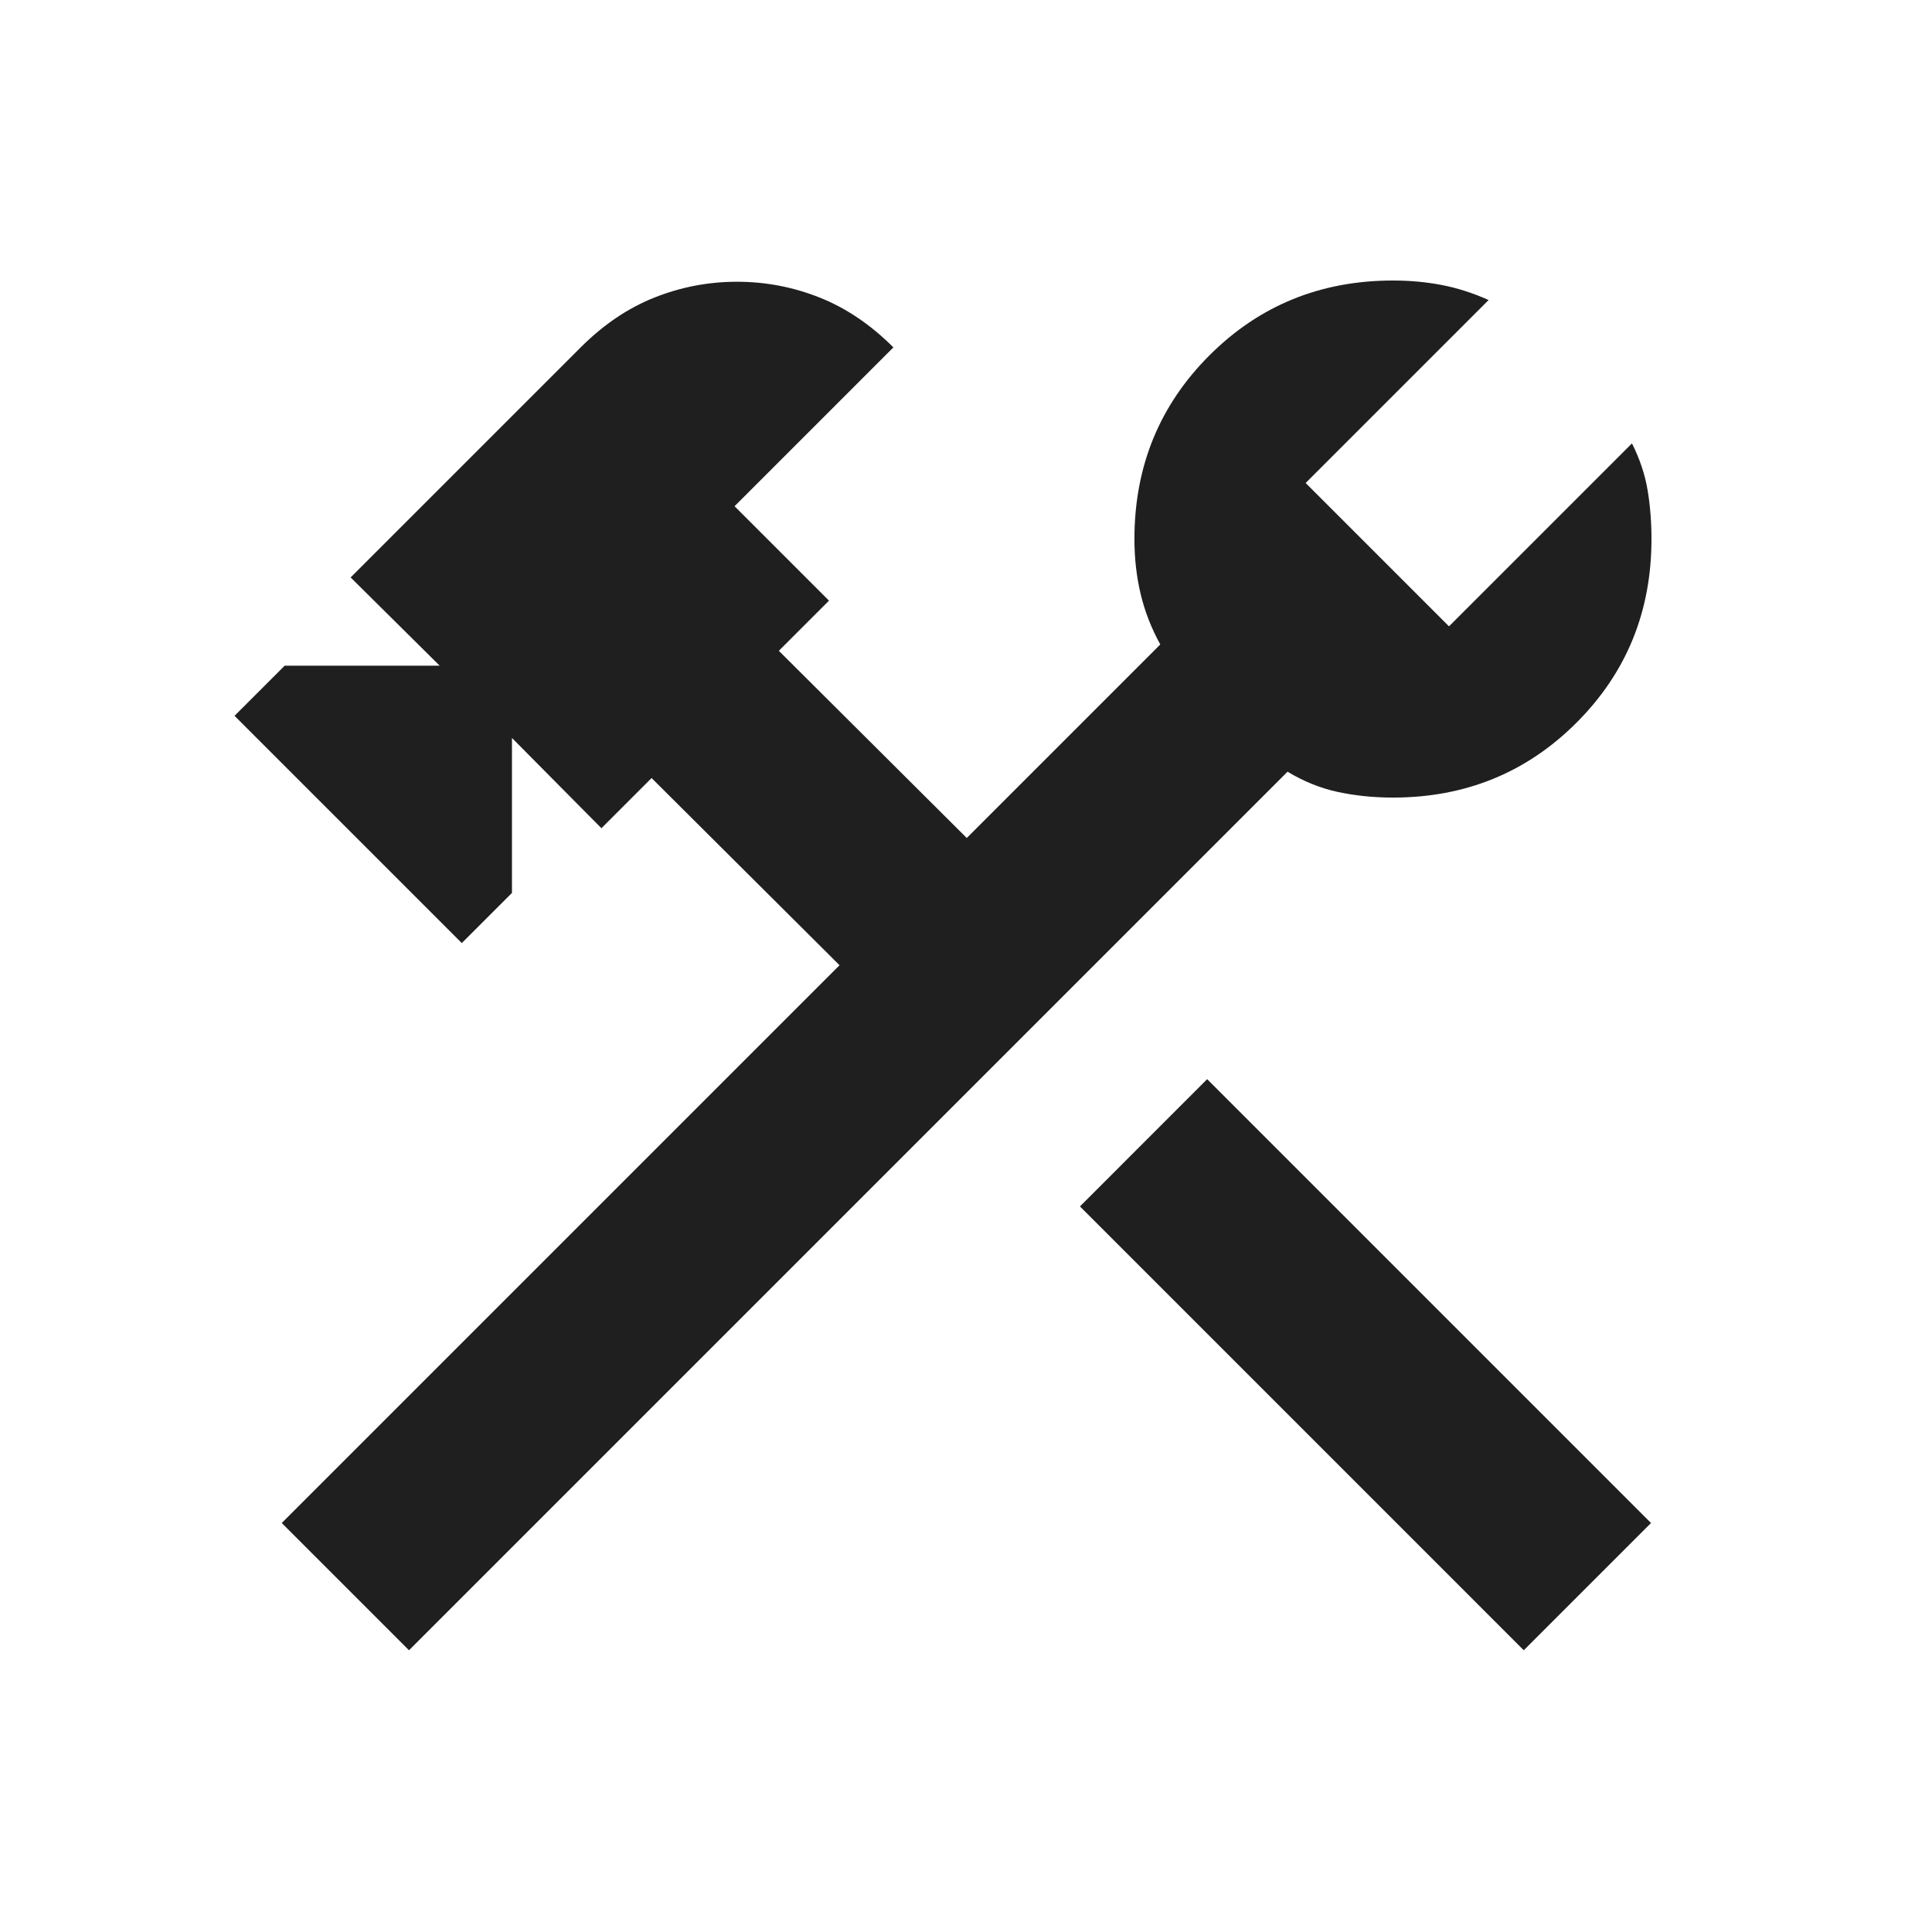 <svg xmlns="http://www.w3.org/2000/svg" height="24px" viewBox="0 -960 960 960" width="24px" fill="#1f1f1f"><path d="M757.15-140 536.62-360.54l63.22-63.23 220.54 220.54L757.15-140Zm-553.92 0L140-203.23l277.16-277.15-93.39-93.01-24.92 24.93-44.46-44.85v77l-24.93 24.92-112.92-112.92 24.92-24.92h77l-44.23-43.85 114.31-114.3q16.92-16.93 36.65-24.77 19.73-7.85 41.04-7.85t41.04 7.85q19.73 7.84 36.65 24.77L365-708.46l46.92 46.92L387-636.62l93.38 93.01 96.16-96.16q-6.69-12.15-9.77-25.11-3.08-12.97-3.08-27.27 0-54 37.23-91.23 37.23-37.23 91.23-37.23 12.7 0 24.27 2.23 11.58 2.23 23.27 7.46L648.77-720 720-648.77l90.92-90.92q5.85 11.69 7.77 23.27 1.92 11.57 1.92 24.27 0 54-37.23 91.23-37.23 37.23-91.23 37.23-14.3 0-27.27-2.77-12.96-2.77-25.11-10.08L203.23-140Z"/></svg>